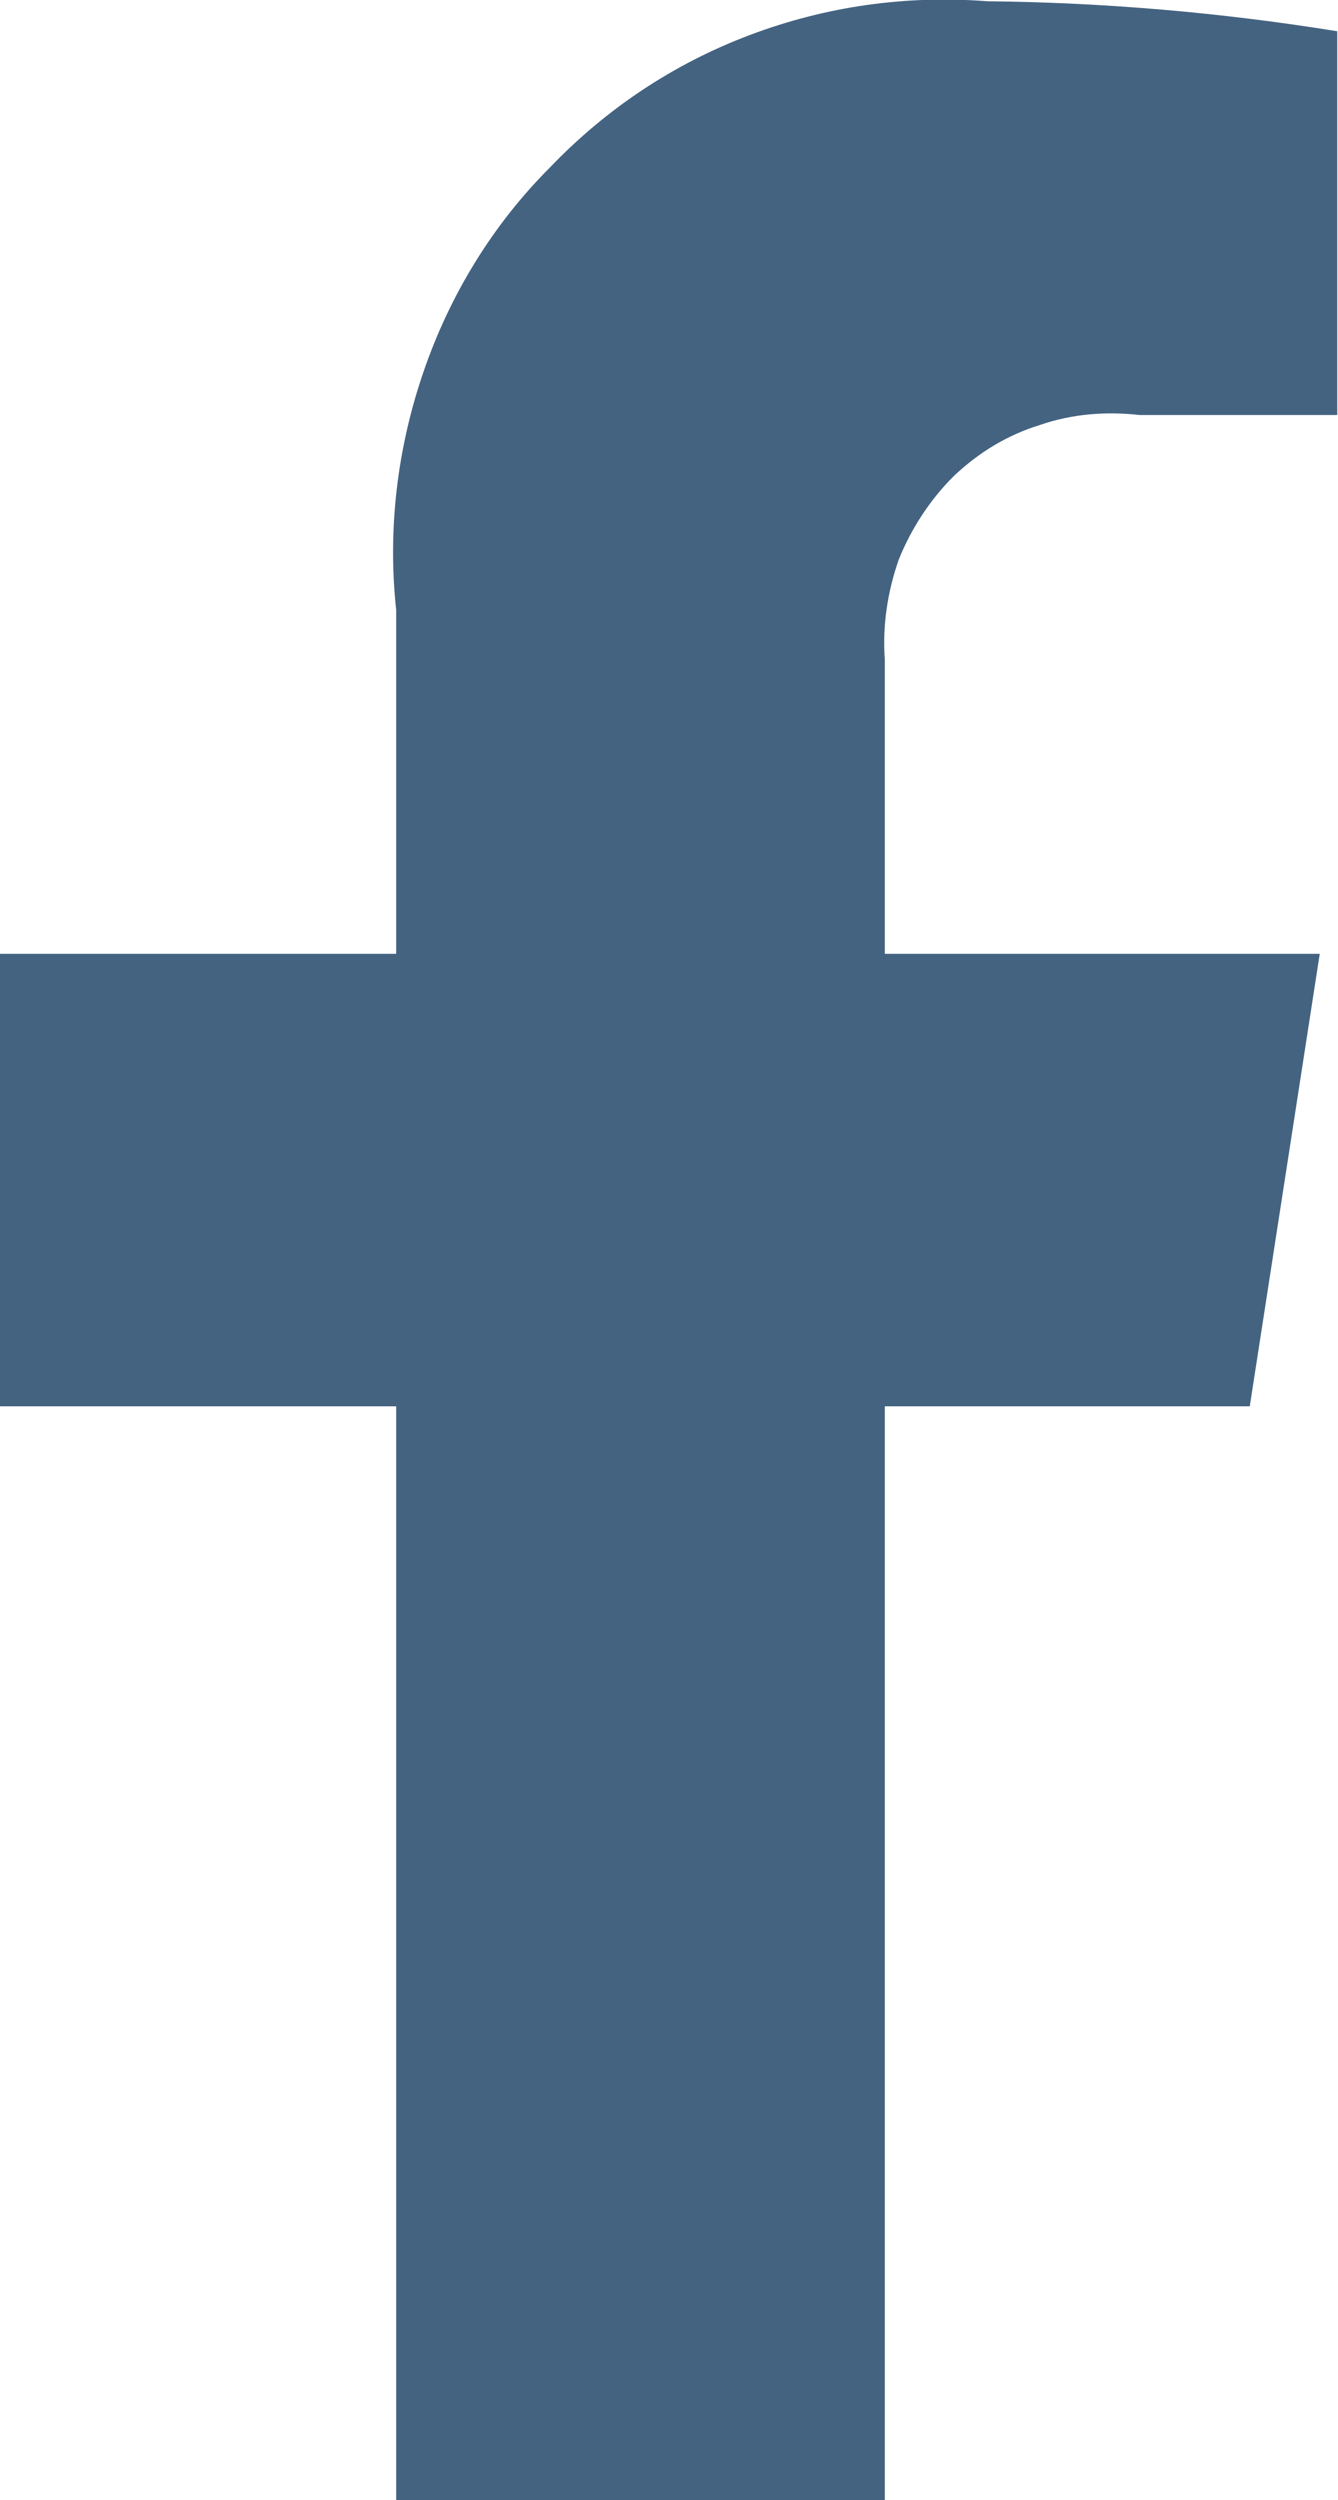 <svg width="10.706" height="20" viewBox="0 0 10.706 20" fill="none" xmlns="http://www.w3.org/2000/svg" xmlns:xlink="http://www.w3.org/1999/xlink">
	<desc>
			Created with Pixso.
	</desc>
	<defs/>
	<path id="Icon awesome-facebook-f" d="M10 11.25L10.56 7.63L7.08 7.63L7.08 5.28C7.06 5.01 7.1 4.74 7.19 4.48C7.29 4.23 7.44 4 7.63 3.81C7.83 3.62 8.06 3.48 8.32 3.4C8.58 3.31 8.85 3.29 9.12 3.32L10.7 3.32L10.7 0.25C9.77 0.1 8.84 0.02 7.9 0.01C7.25 -0.04 6.61 0.05 6 0.28C5.39 0.51 4.85 0.87 4.4 1.34C3.94 1.8 3.6 2.36 3.39 2.97C3.18 3.58 3.1 4.23 3.17 4.88L3.17 7.63L0 7.63L0 11.25L3.17 11.25L3.17 20L7.08 20L7.08 11.25L10 11.25Z" fill="#446381" fill-opacity="1" fill-rule="nonzero"/>
</svg>
